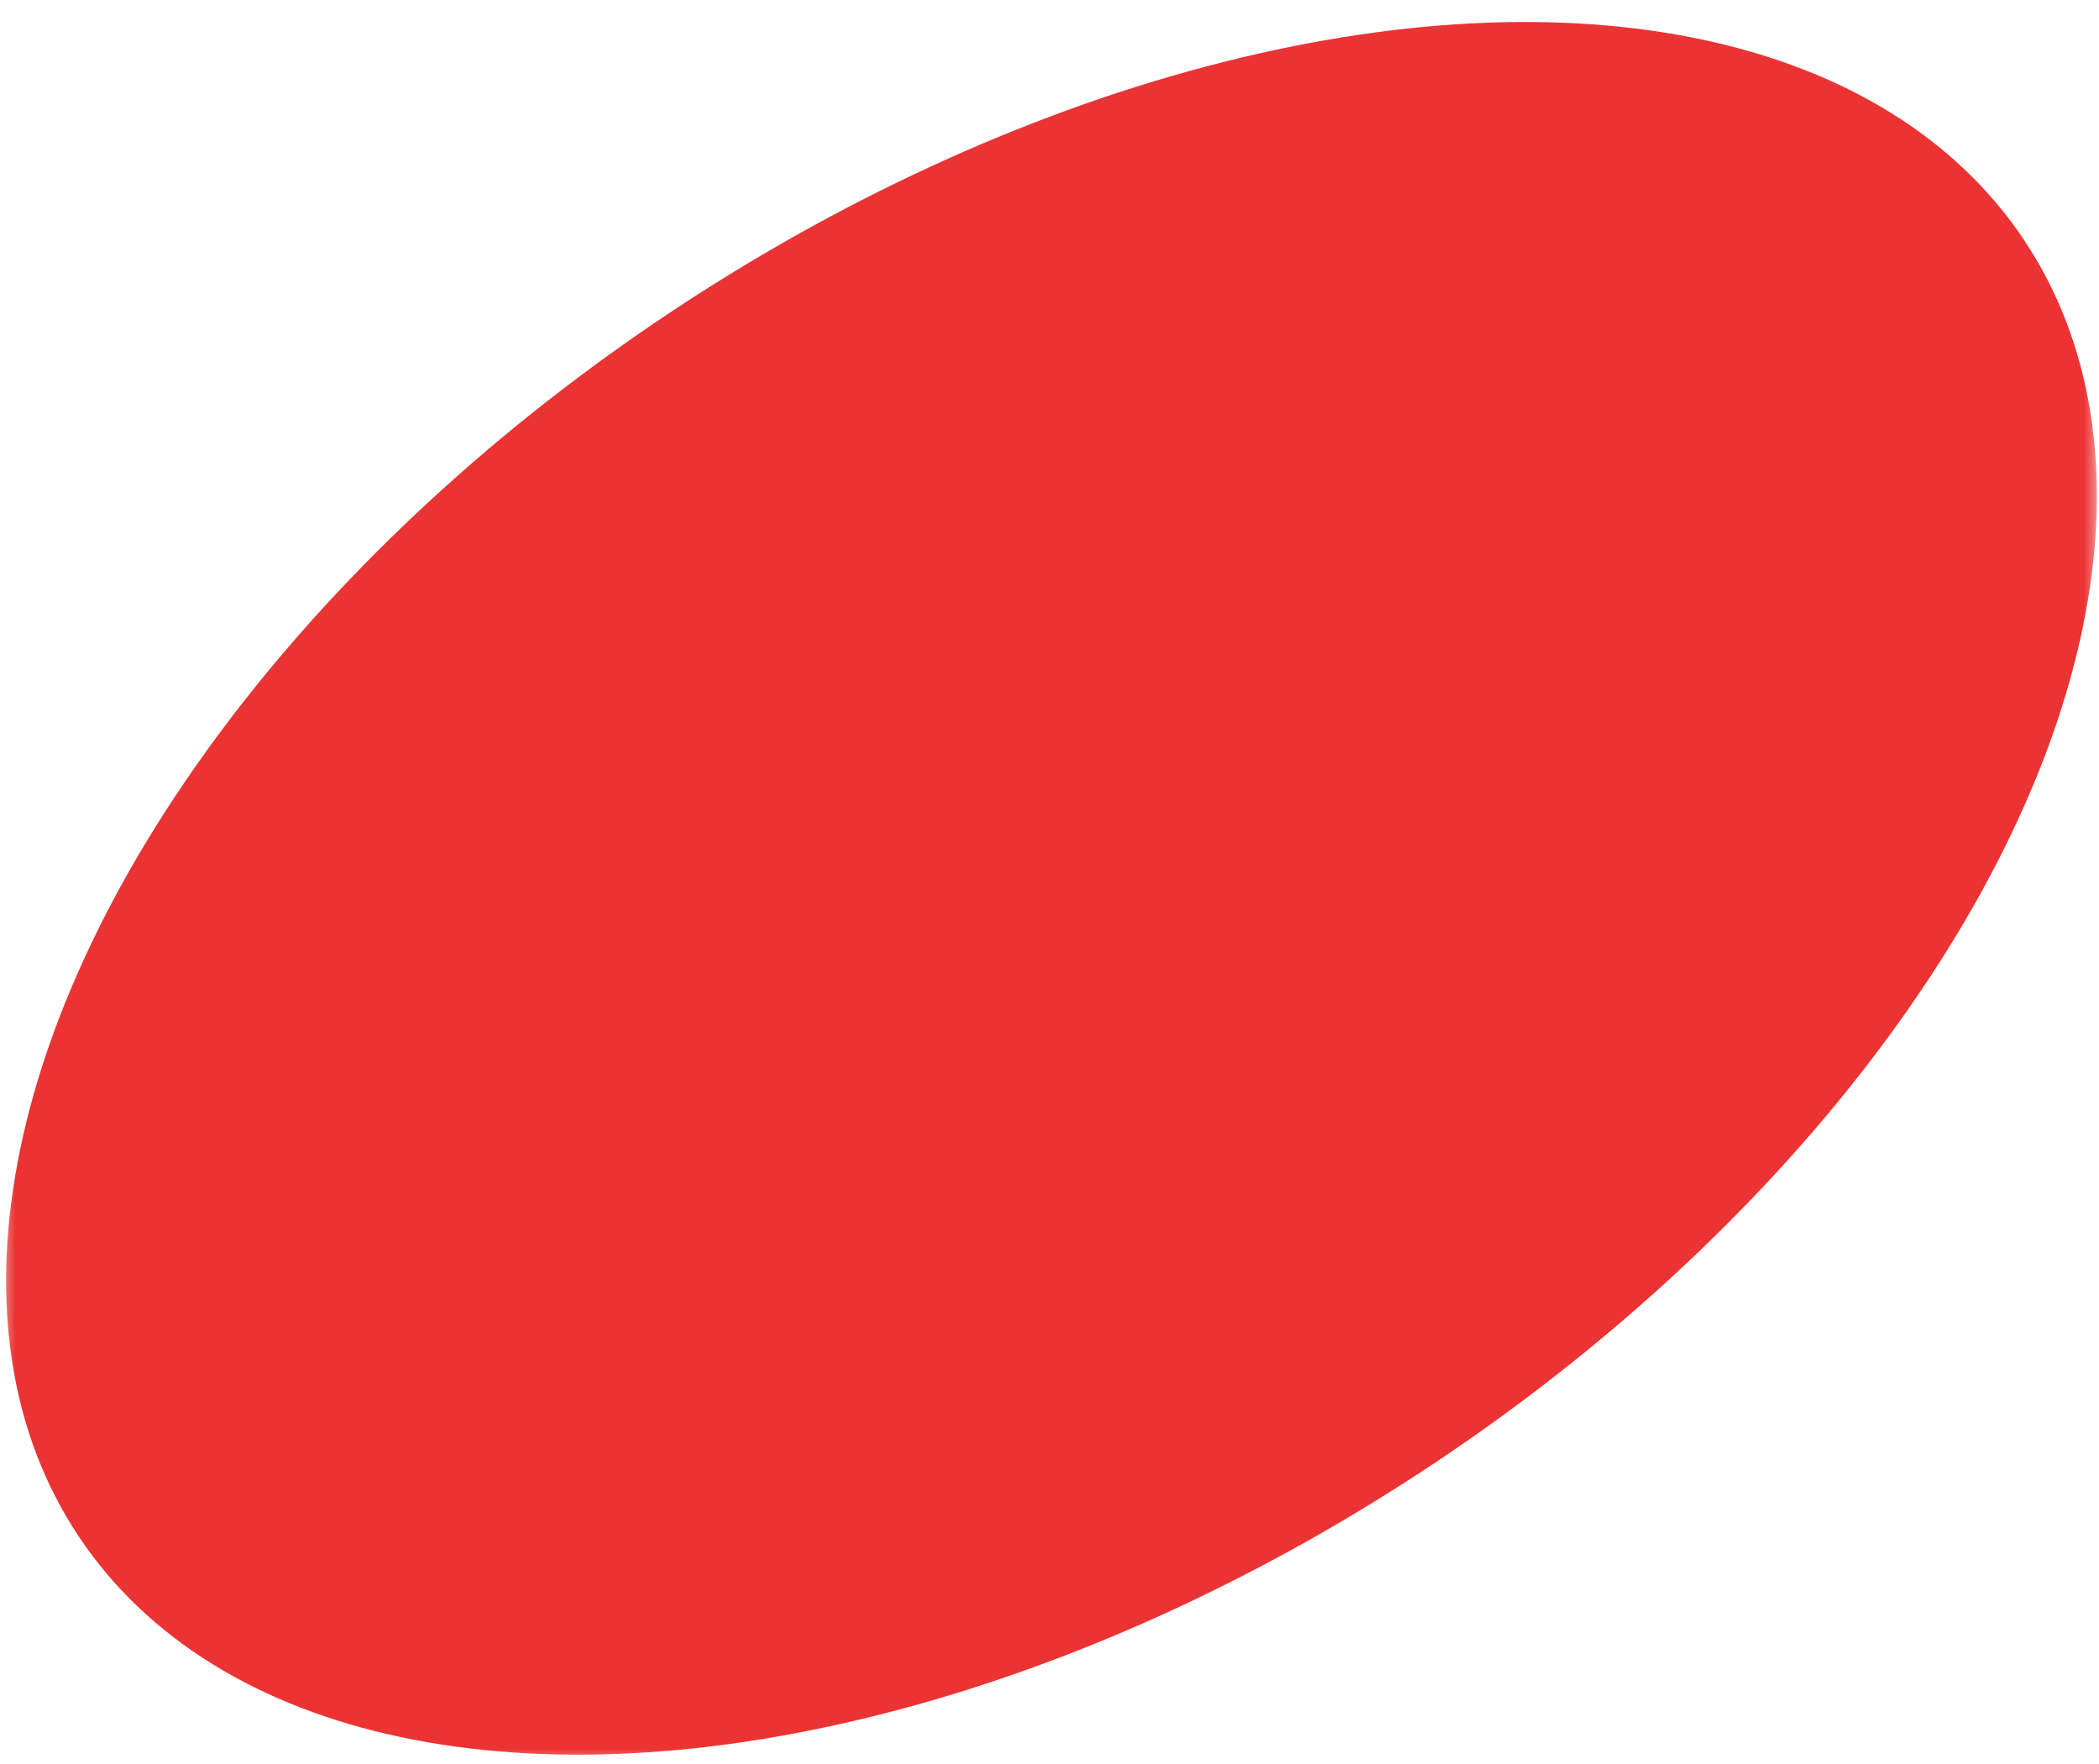 <svg width="69" height="58" viewBox="0 0 69 58" fill="none" xmlns="http://www.w3.org/2000/svg">
<mask id="mask0_1914_599" style="mask-type:alpha" maskUnits="userSpaceOnUse" x="0" y="0" width="69" height="58">
<rect width="69" height="58" fill="#C4C4C4"/>
</mask>
<g mask="url(#mask0_1914_599)">
<ellipse cx="34.565" cy="29.202" rx="38.424" ry="22.705" transform="rotate(-33.68 34.565 29.202)" fill="#EB3333"/>
</g>
</svg>

